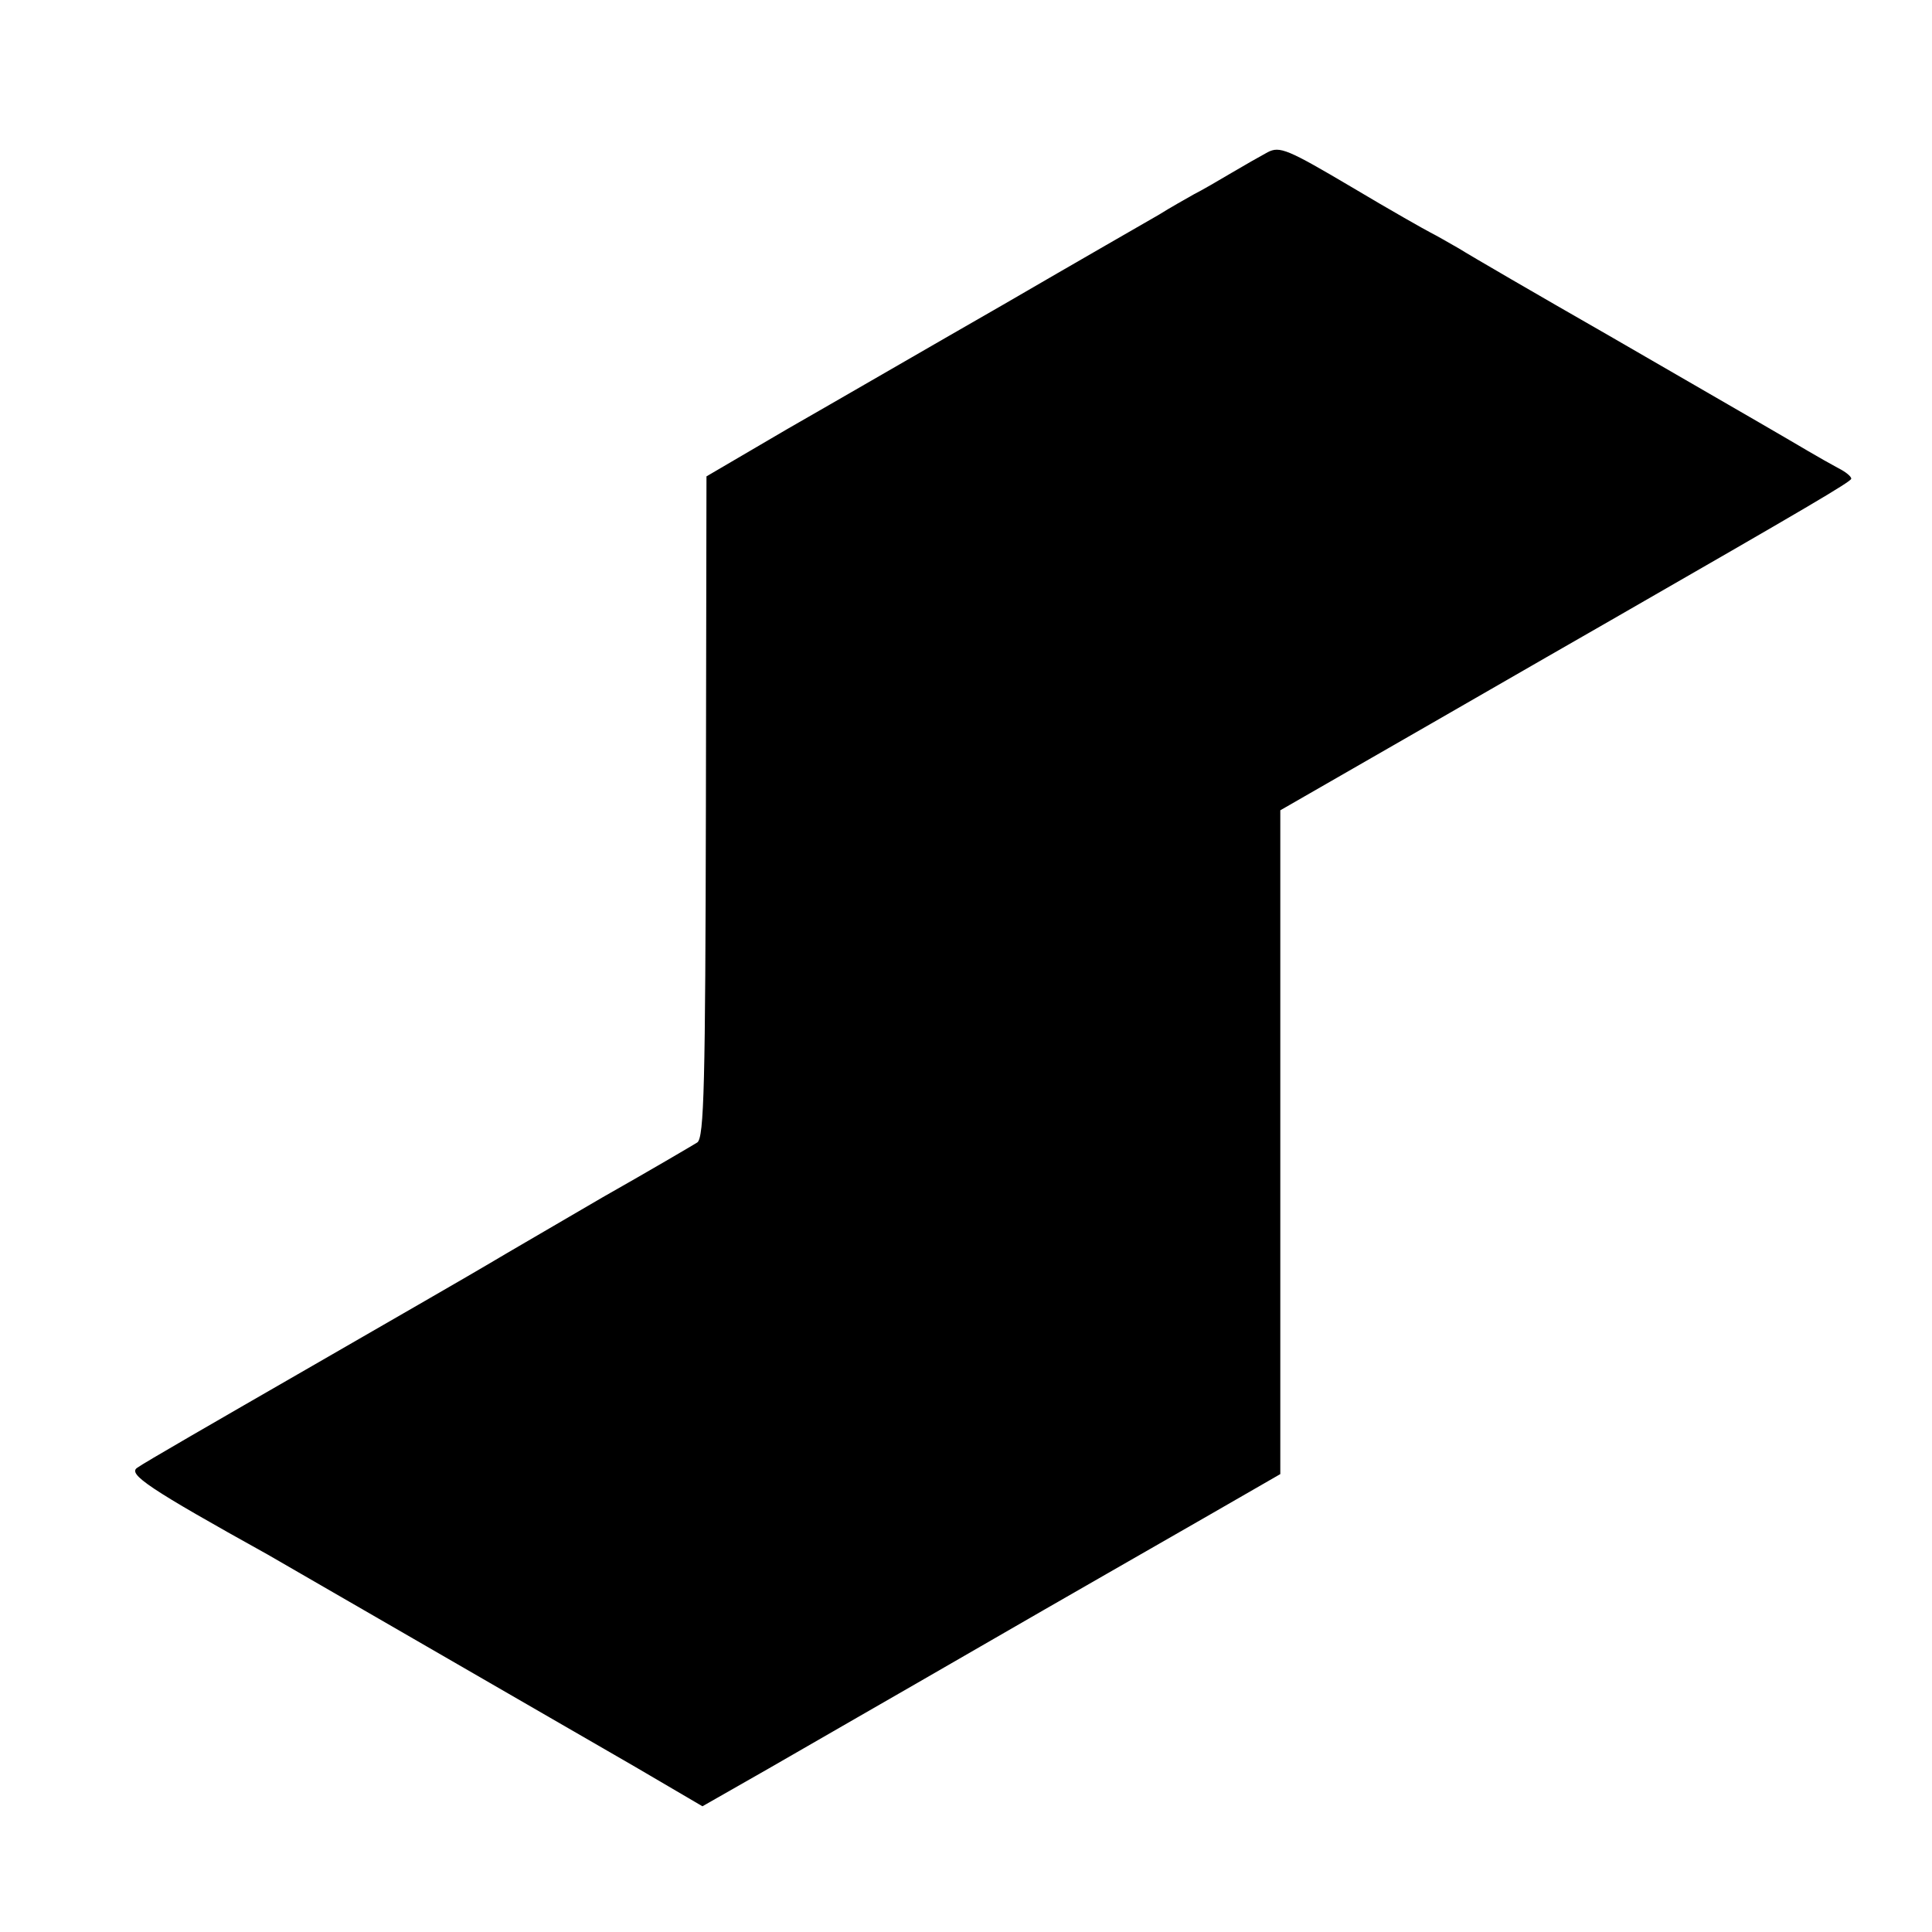 
<svg version="1.0" xmlns="http://www.w3.org/2000/svg"
 width="335pt" height="335pt" viewBox="0 0 335 335"
 preserveAspectRatio="xMidYMid meet">
<g transform="translate(0,335) scale(0.1,-0.1)"
fill="#000000" stroke="none">
<path d="M2198 3086 c-13 -7 -41 -23 -63 -36 -22 -13 -51 -30 -65 -37 -14 -8
-41 -23 -60 -35 -19 -11 -141 -81 -270 -156 -129 -74 -298 -172 -375 -216
l-140 -82 -1 -573 c-1 -480 -3 -574 -15 -582 -8 -5 -81 -48 -164 -95 -82 -48
-170 -99 -195 -114 -25 -15 -169 -98 -320 -185 -151 -87 -283 -163 -292 -170
-17 -11 20 -36 227 -151 21 -12 436 -252 637 -368 l116 -68 114 65 c62 36 228
131 368 212 140 81 315 181 388 223 l132 76 0 576 0 575 261 150 c144 83 285
164 313 180 341 196 416 240 416 245 0 4 -10 12 -22 18 -13 7 -36 20 -53 30
-39 23 -75 44 -345 200 -124 71 -241 139 -260 151 -19 11 -42 24 -50 28 -8 4
-70 39 -137 79 -110 65 -124 71 -145 60z"/>
</g>
</svg>
